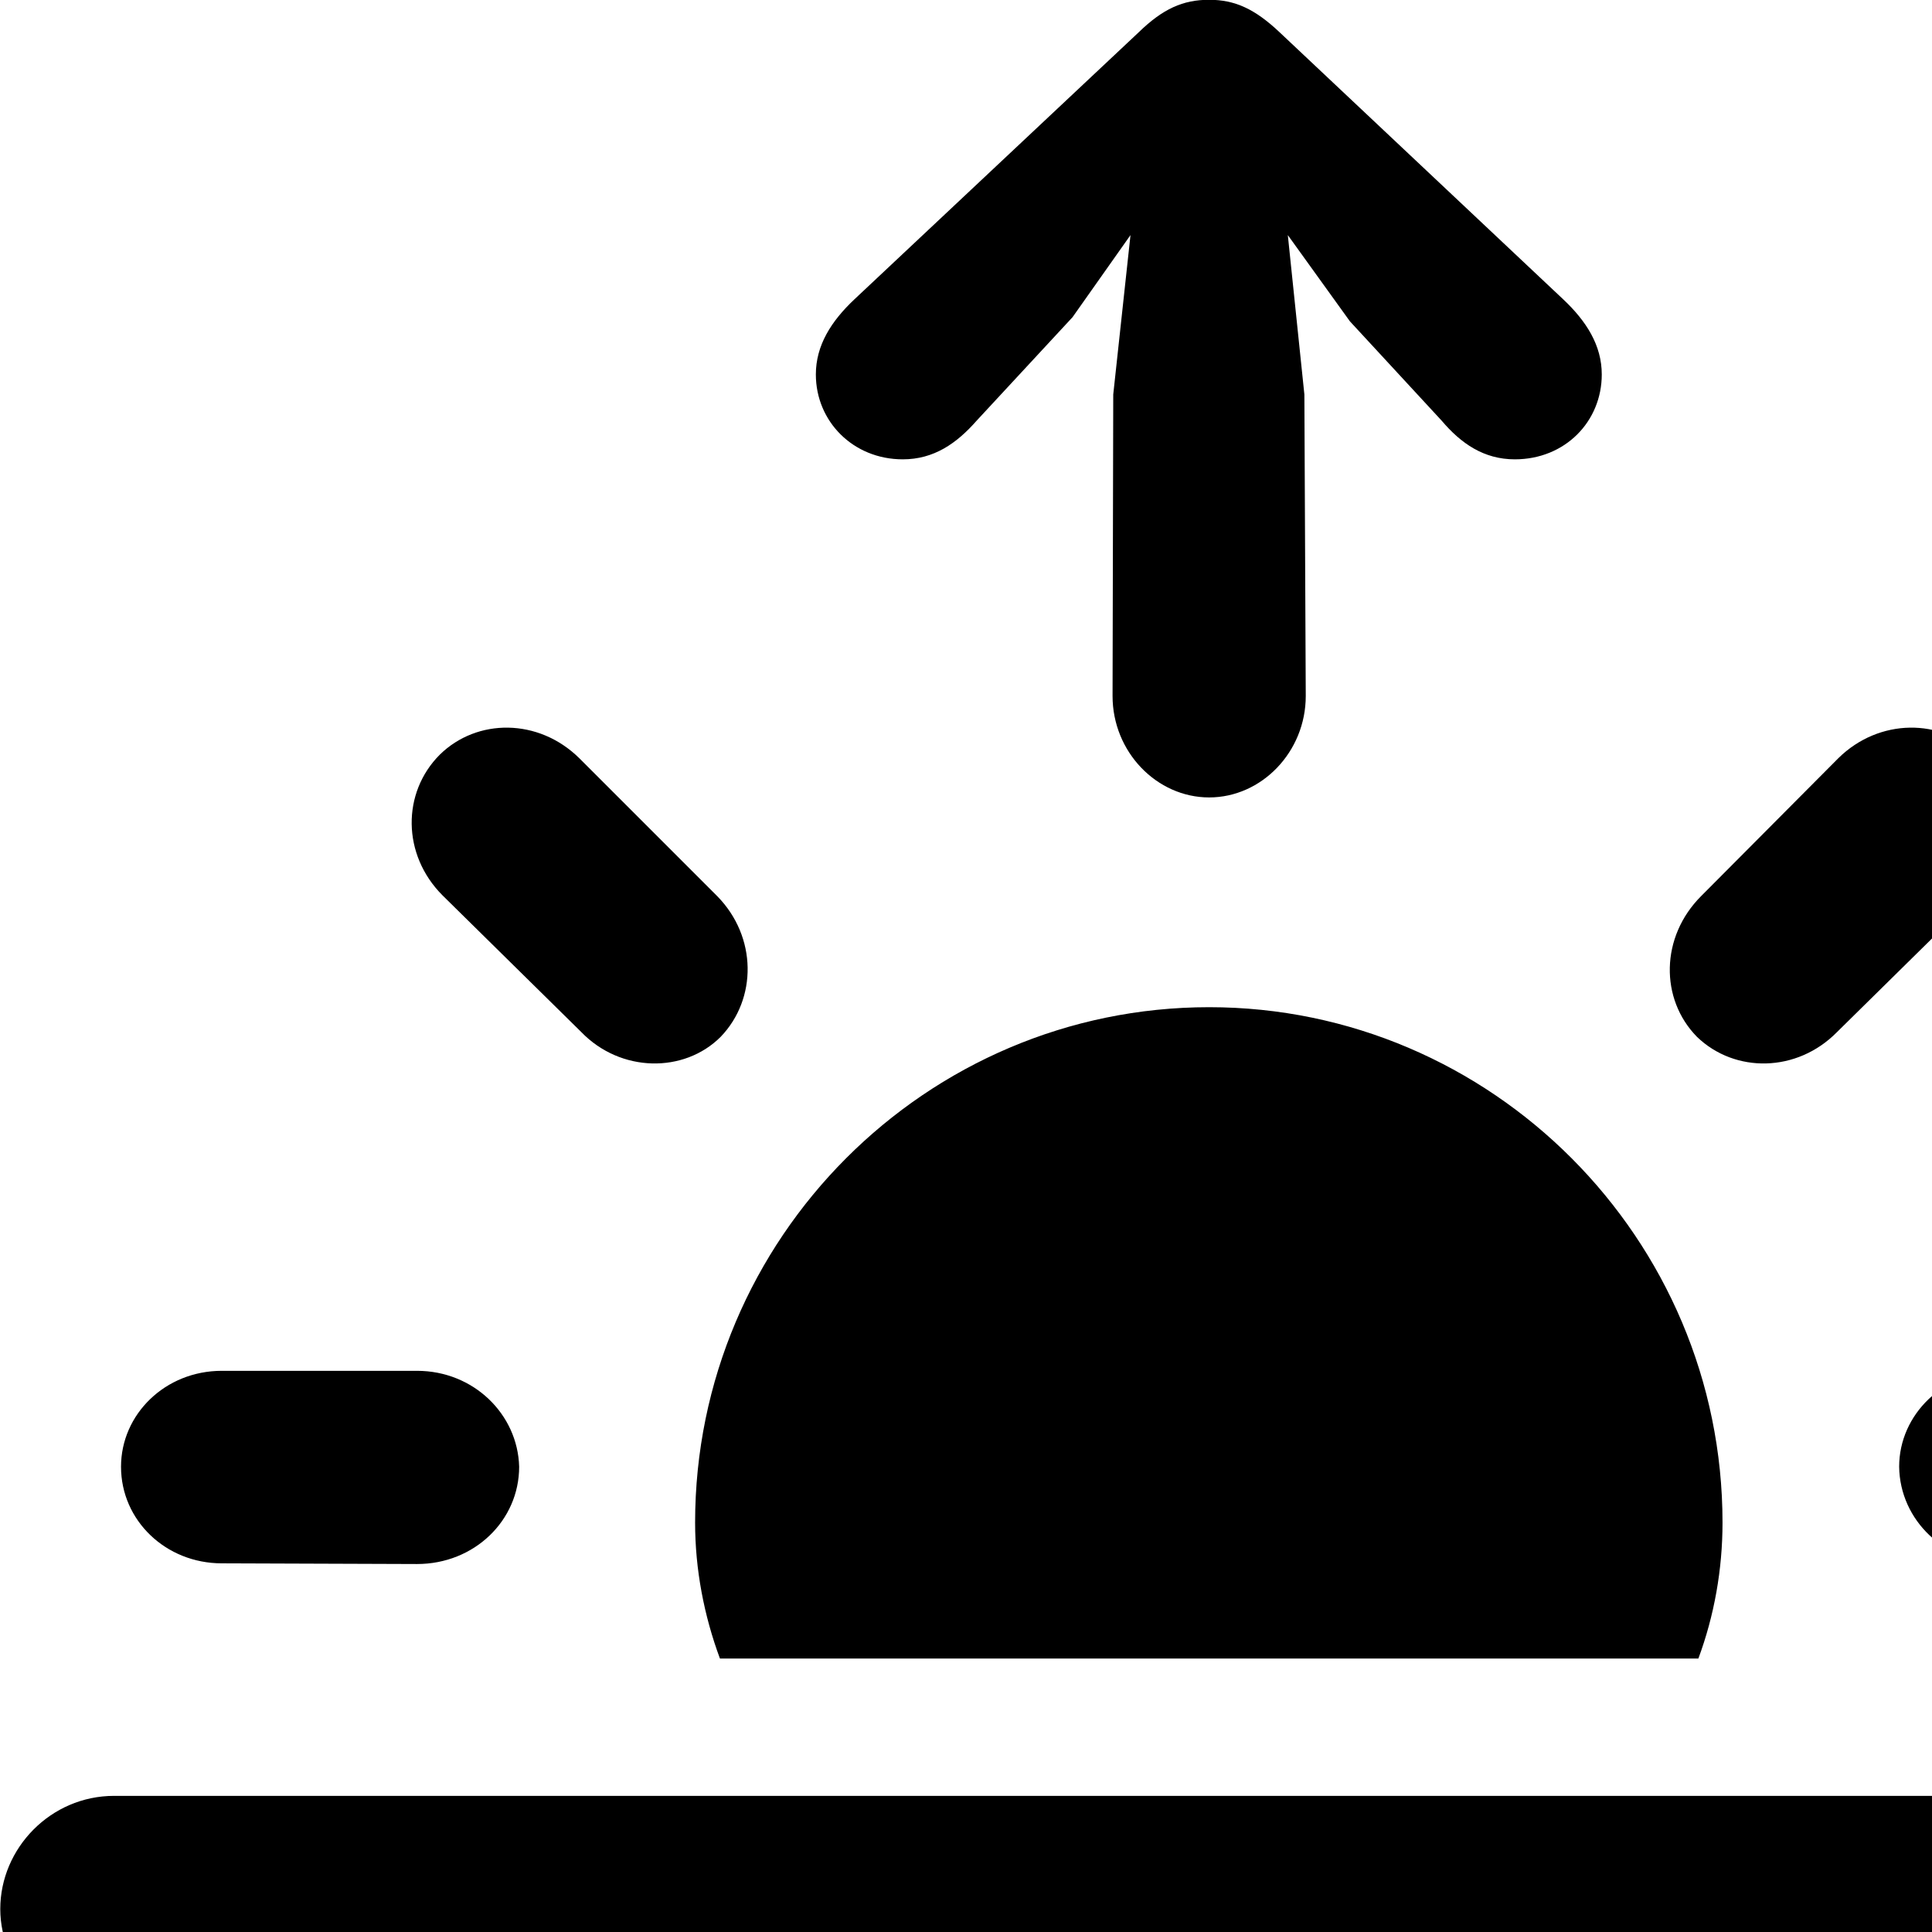 <svg xmlns="http://www.w3.org/2000/svg" viewBox="0 0 28 28" width="28" height="28">
  <path d="M17.524 11.557C18.284 11.557 18.924 10.897 18.924 10.087L18.904 5.717L18.664 3.407L19.564 4.657L20.894 6.097C21.174 6.427 21.504 6.657 21.954 6.657C22.684 6.657 23.214 6.107 23.214 5.427C23.214 5.007 22.994 4.657 22.654 4.337L18.544 0.467C18.184 0.127 17.894 -0.003 17.524 -0.003C17.144 -0.003 16.854 0.127 16.504 0.467L12.384 4.337C12.044 4.657 11.824 5.007 11.824 5.427C11.824 6.107 12.364 6.657 13.084 6.657C13.534 6.657 13.864 6.427 14.154 6.097L15.544 4.597L16.384 3.407L16.134 5.717L16.124 10.087C16.124 10.897 16.764 11.557 17.524 11.557ZM24.594 15.027C25.144 15.557 26.044 15.547 26.624 14.957L28.634 12.977C29.214 12.387 29.204 11.487 28.674 10.937C28.134 10.407 27.234 10.407 26.644 10.987L24.654 12.987C24.064 13.577 24.054 14.477 24.594 15.027ZM8.424 14.957C8.994 15.547 9.914 15.557 10.444 15.027C10.974 14.477 10.974 13.577 10.394 12.987L8.394 10.987C7.804 10.407 6.914 10.407 6.374 10.937C5.824 11.487 5.824 12.387 6.414 12.977ZM24.964 22.067C24.964 17.947 21.614 14.597 17.524 14.597C13.424 14.597 10.074 17.947 10.074 22.067C10.074 22.747 10.204 23.417 10.434 24.037H24.614C24.844 23.417 24.964 22.747 24.964 22.067ZM3.214 22.657L6.044 22.667C6.874 22.667 7.524 22.037 7.524 21.257C7.504 20.497 6.864 19.867 6.044 19.867H3.214C2.394 19.867 1.754 20.497 1.754 21.257C1.754 22.037 2.404 22.657 3.214 22.657ZM28.994 22.657H31.824C32.664 22.657 33.294 22.037 33.294 21.257C33.294 20.497 32.664 19.867 31.824 19.867H28.994C28.174 19.867 27.524 20.497 27.524 21.257C27.534 22.037 28.194 22.657 28.994 22.657ZM1.654 29.317H33.384C34.304 29.317 35.044 28.547 35.044 27.667C35.044 26.767 34.314 26.027 33.384 26.027H1.654C0.734 26.027 0.004 26.787 0.004 27.667C0.004 28.537 0.754 29.317 1.654 29.317Z" />
</svg>